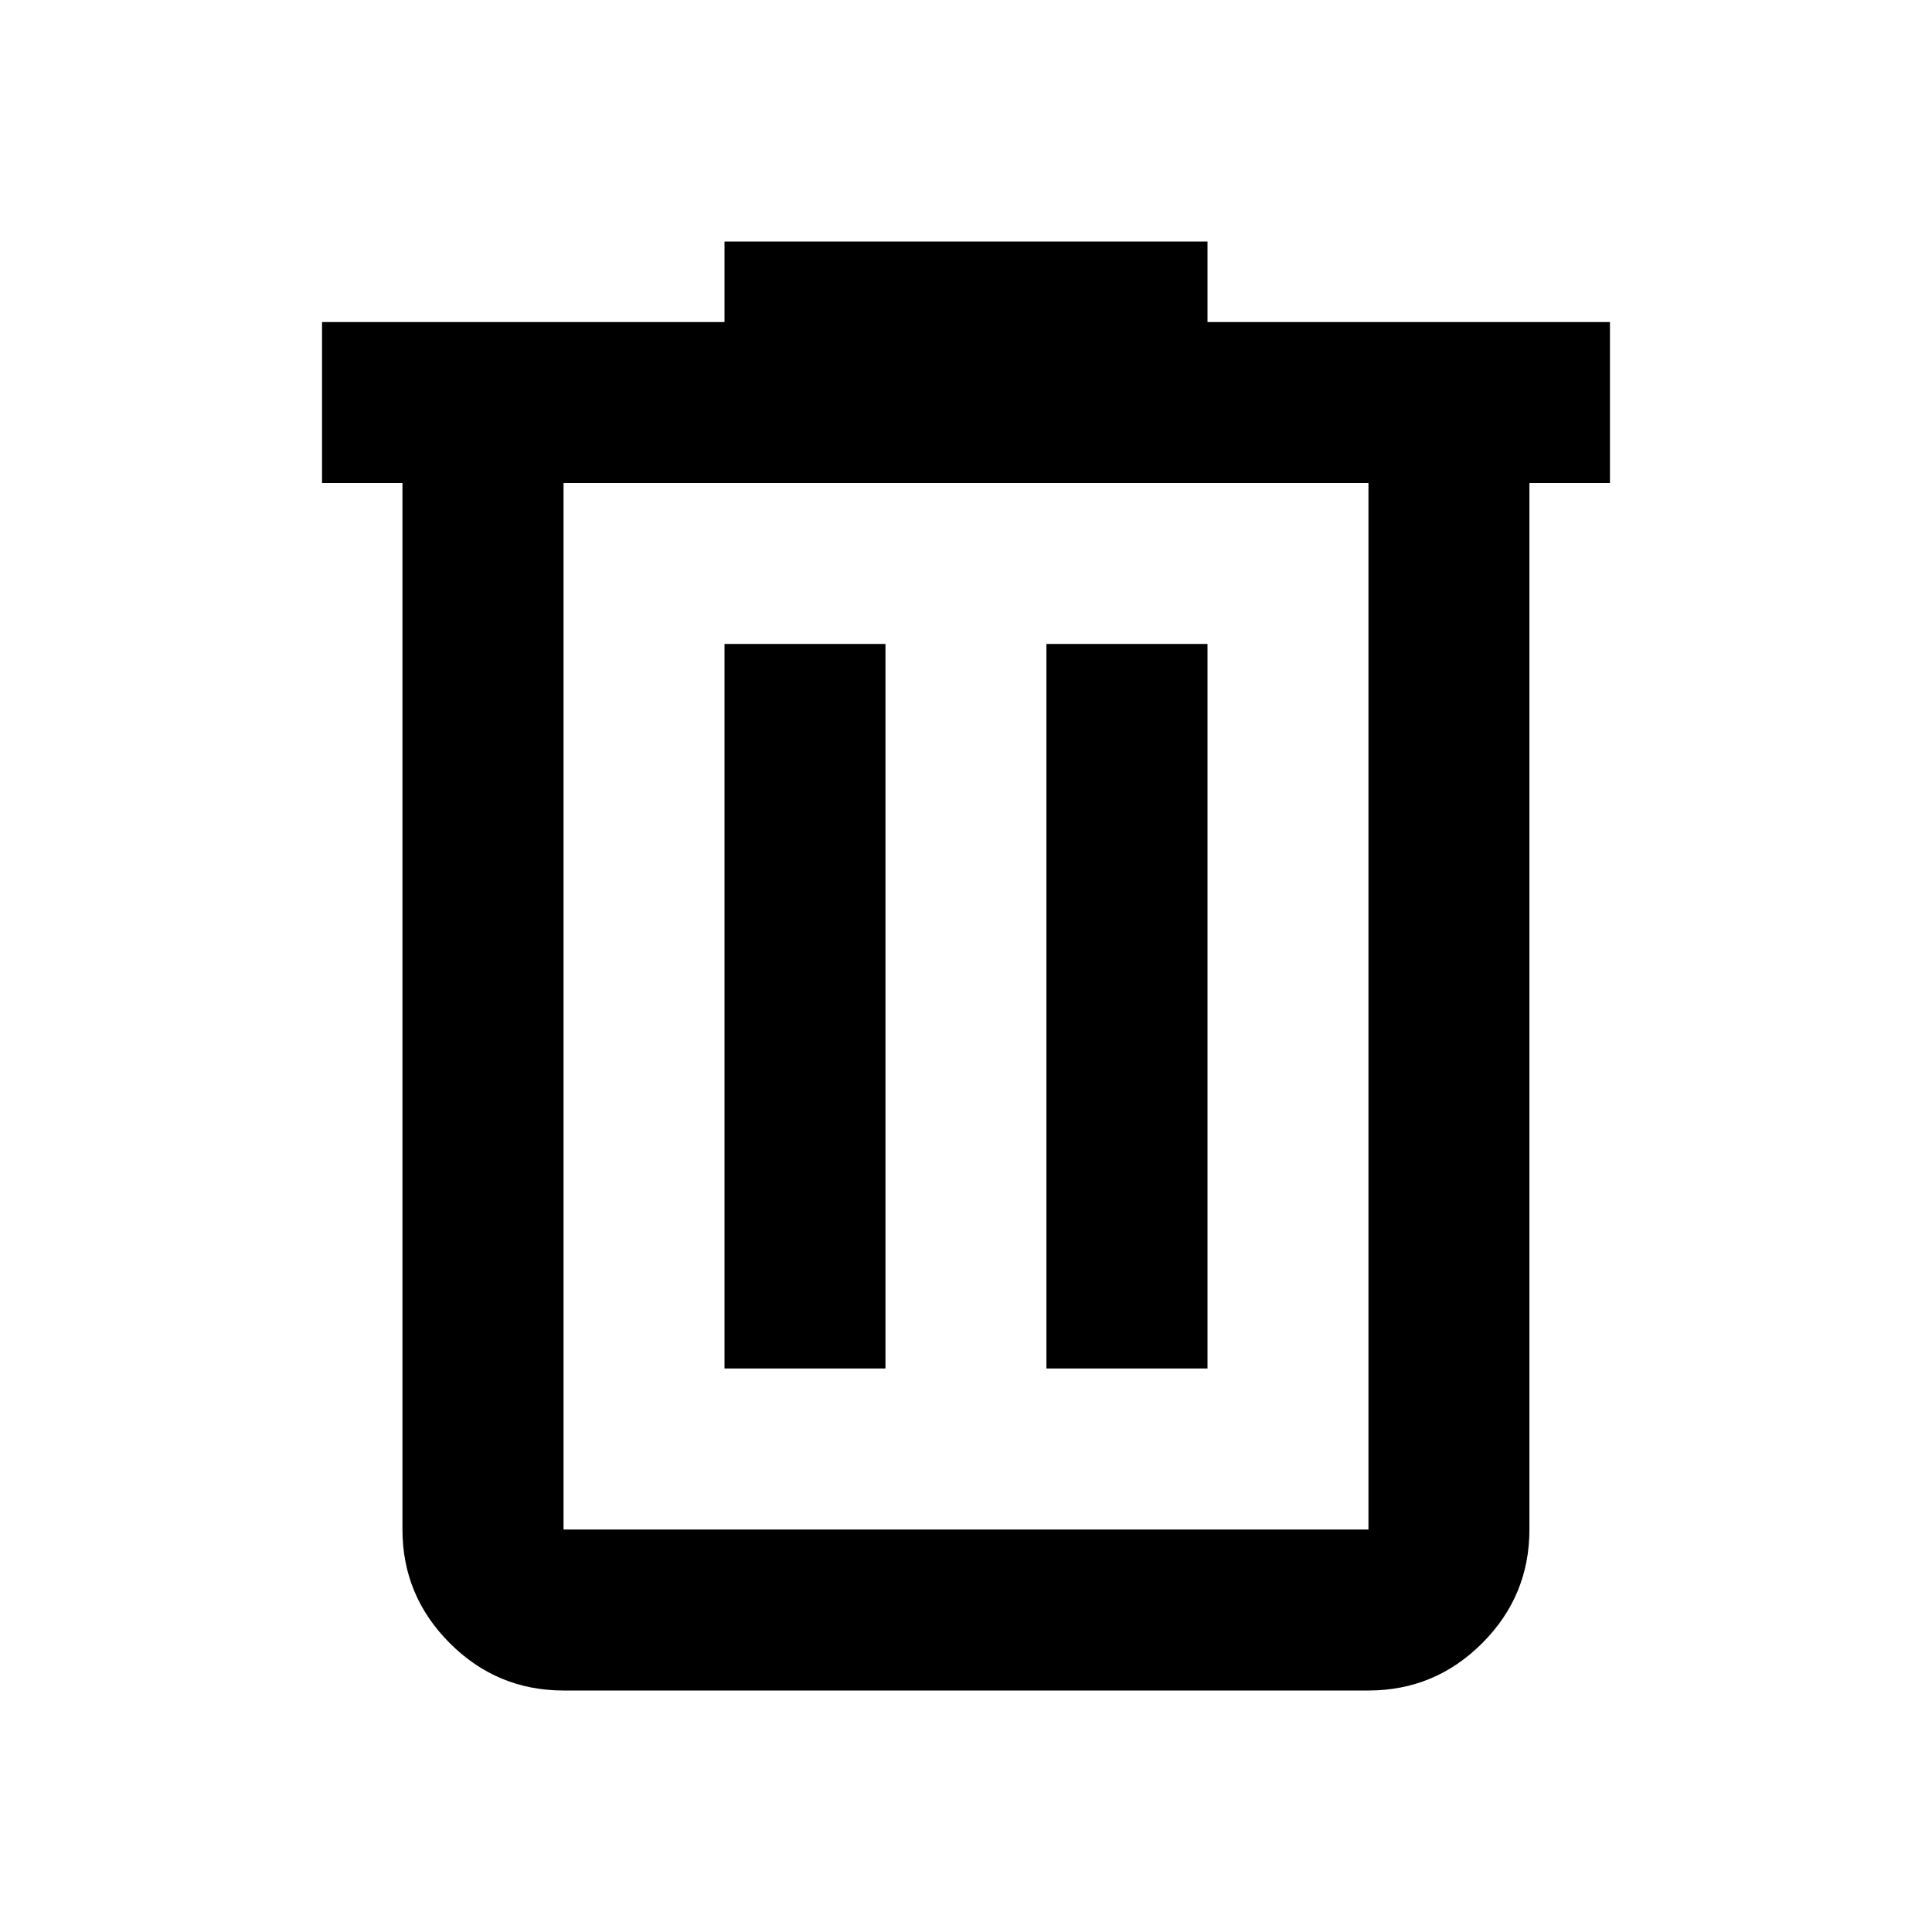 <svg width="16" height="16" viewBox="0 0 16 16" fill="none" xmlns="http://www.w3.org/2000/svg">
<mask id="mask0_2131_2078" style="mask-type:alpha" maskUnits="userSpaceOnUse" x="0" y="0" width="16" height="16">
<rect width="16" height="16" fill="black"/>
</mask>
<g mask="url(#mask0_2131_2078)">
<path d="M4.667 14C4.3 14 3.986 13.869 3.725 13.608C3.464 13.347 3.333 13.033 3.333 12.667V4H2.667V2.667H6V2H10V2.667H13.333V4H12.666V12.667C12.666 13.033 12.536 13.347 12.275 13.608C12.014 13.869 11.7 14 11.333 14H4.667ZM11.333 4H4.667V12.667H11.333V4ZM6 11.333H7.333V5.333H6V11.333ZM8.666 11.333H10V5.333H8.666V11.333Z" fill="black"/>
</g>
</svg>
